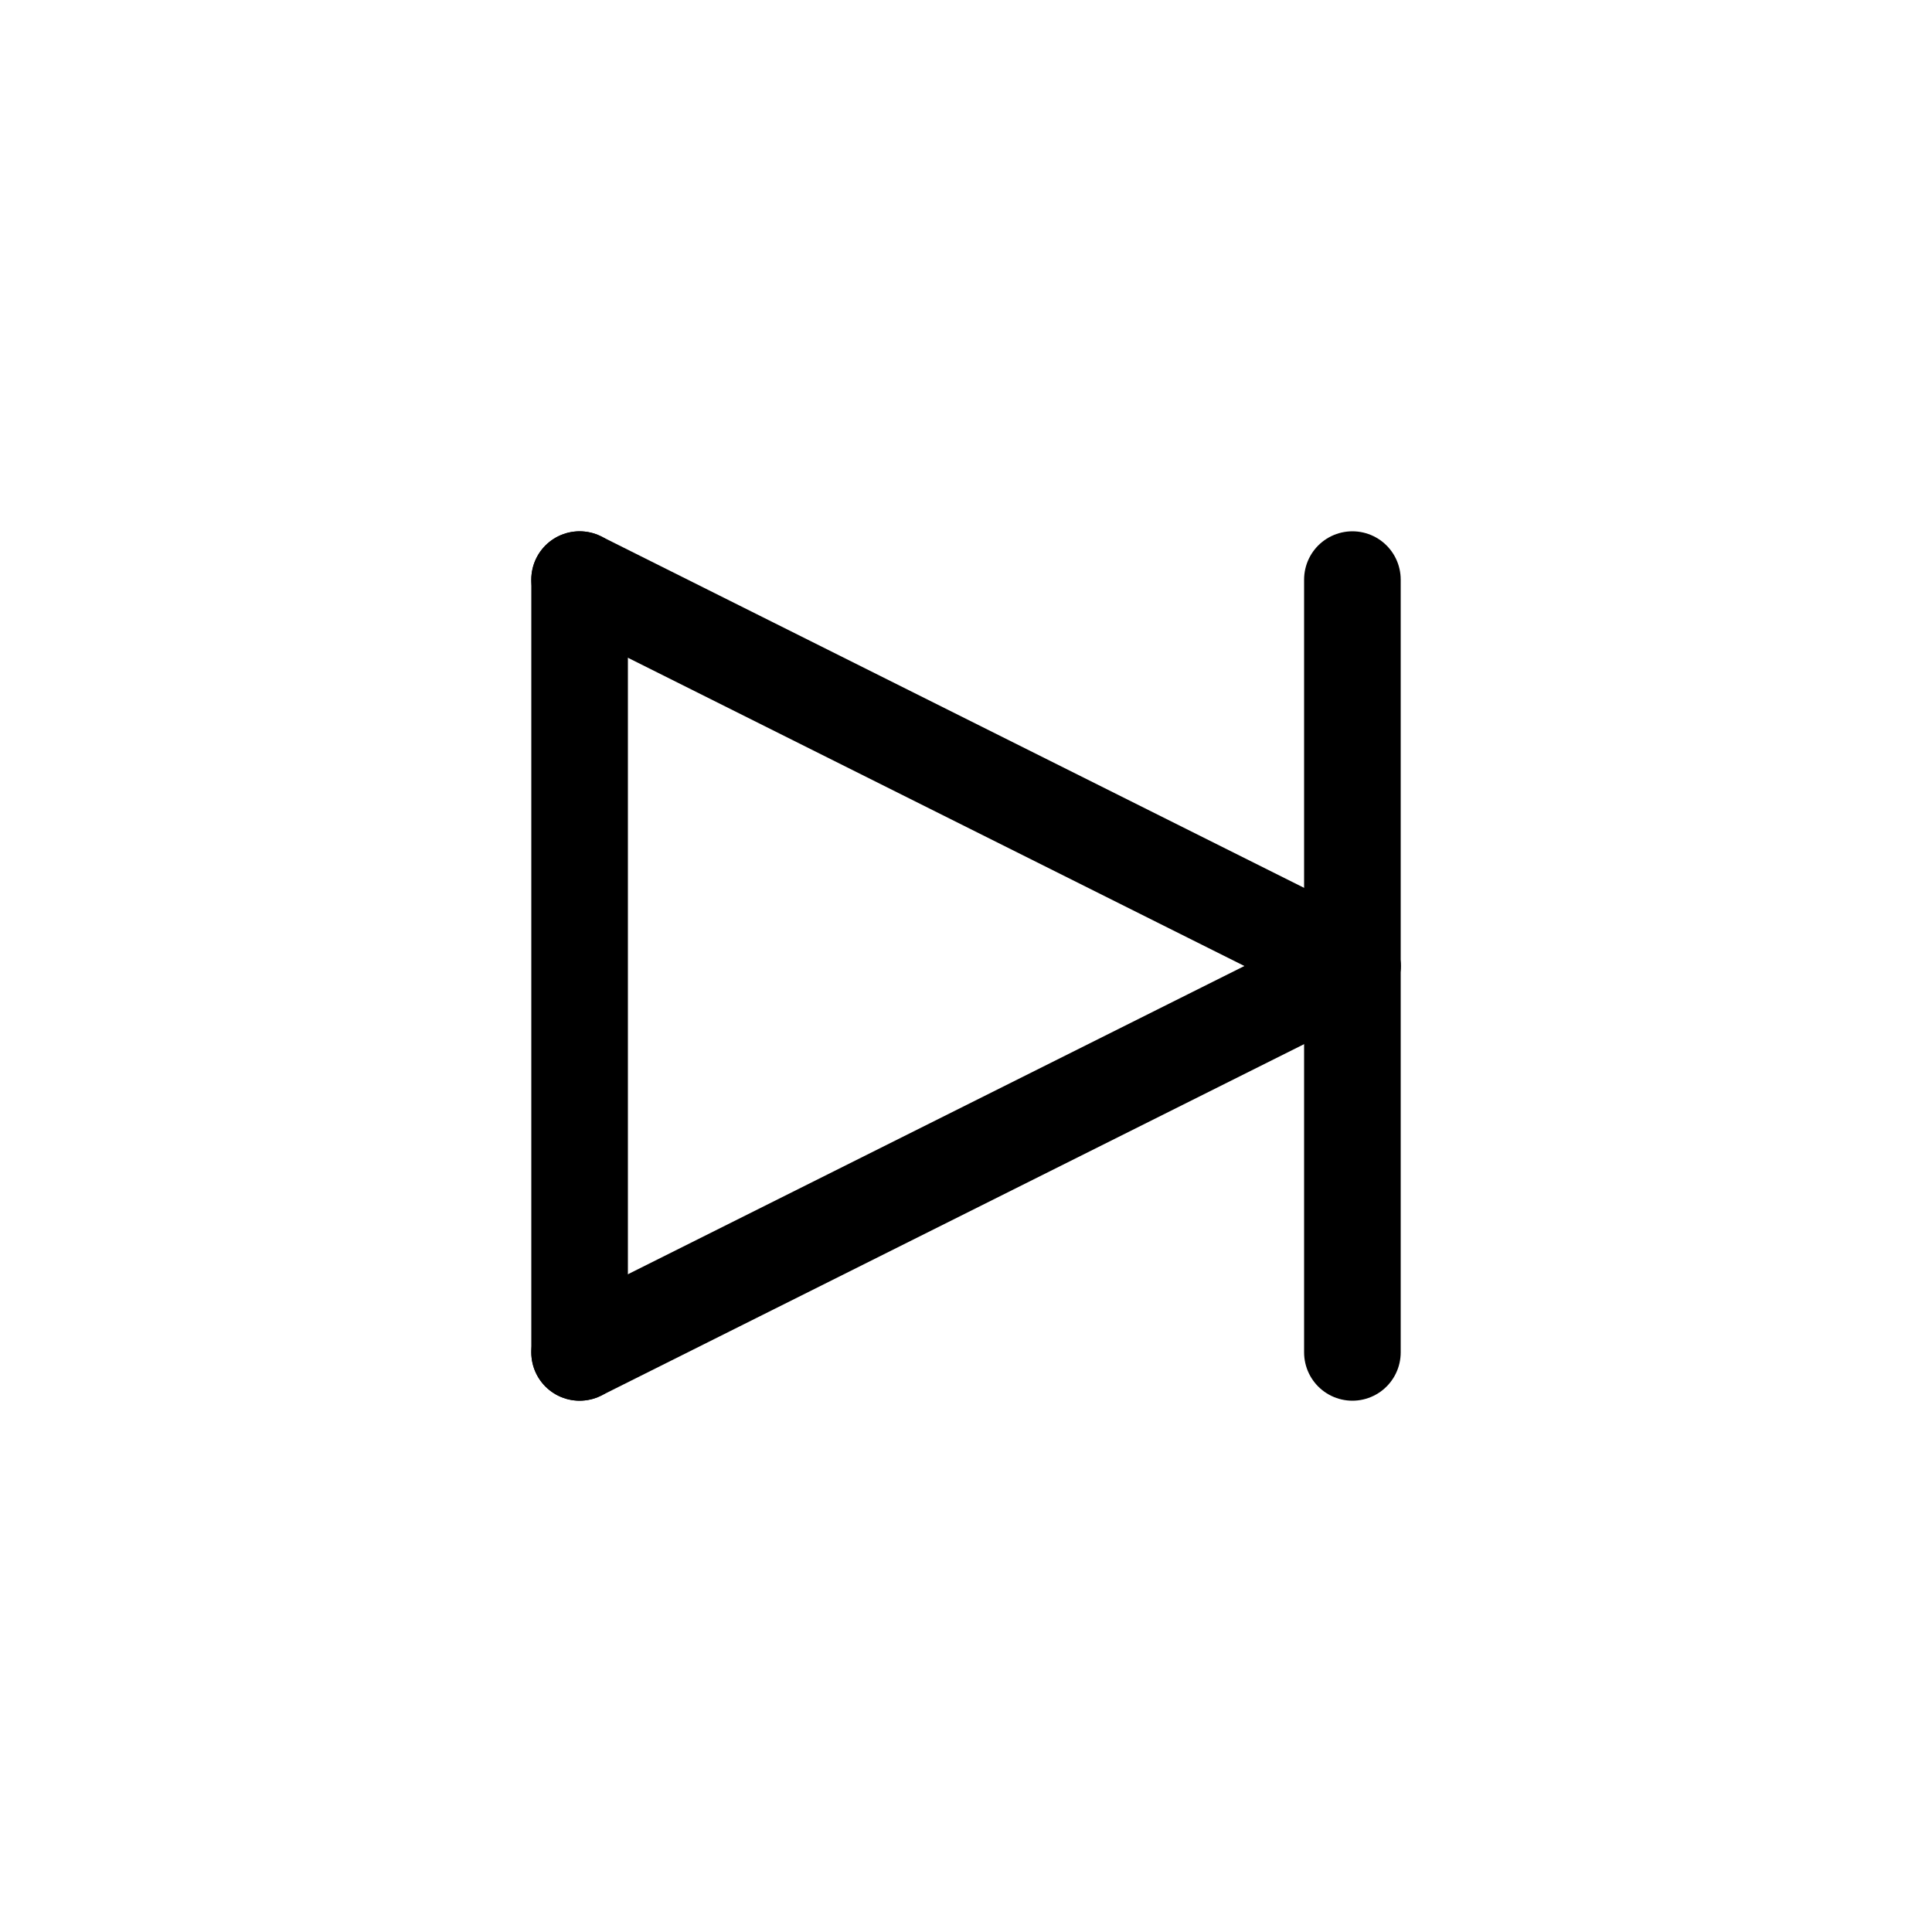 <svg id="Set_1" data-name="Set 1" xmlns="http://www.w3.org/2000/svg" viewBox="0 0 10 10"><defs><style>.cls-1{fill:none;stroke:#000;stroke-linecap:round;stroke-linejoin:round;stroke-width:0.5px;}</style></defs><title>Set_1</title><line class="cls-1" x1="3" y1="3" x2="7" y2="5"/><line class="cls-1" x1="7" y1="5" x2="3" y2="7"/><line class="cls-1" x1="3" y1="3" x2="3" y2="7"/><line class="cls-1" x1="7" y1="3" x2="7" y2="7"/></svg>